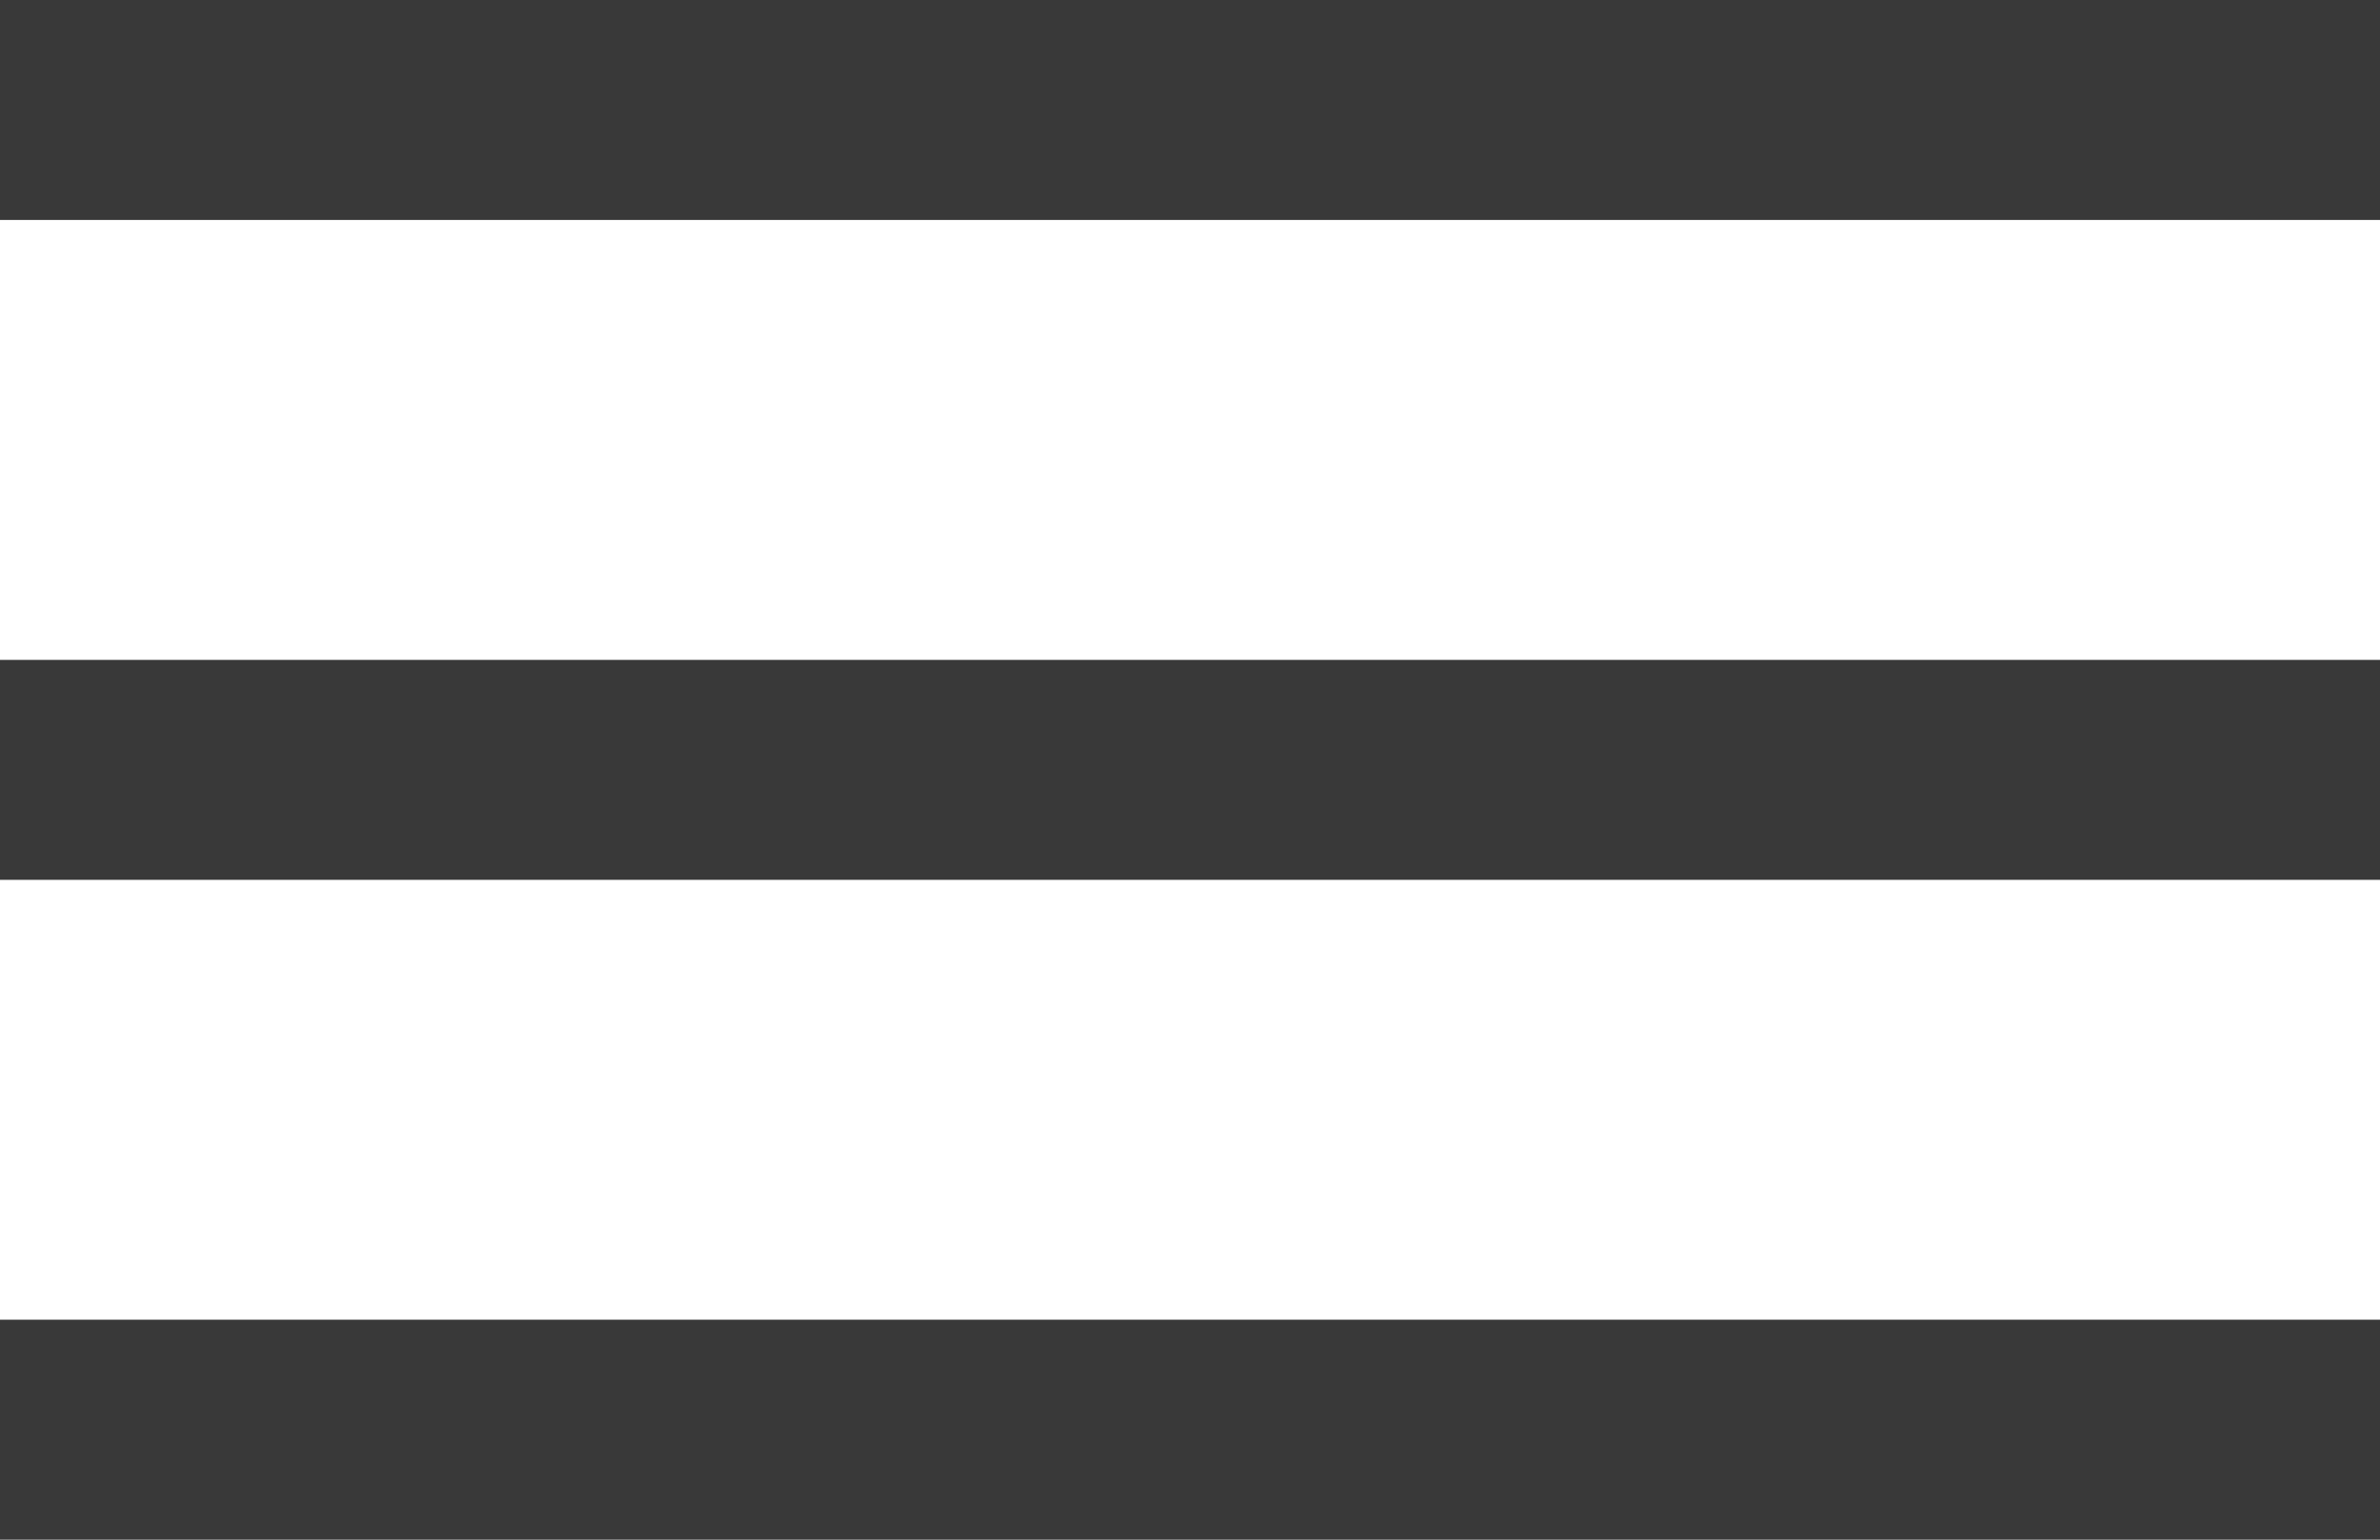 <svg width="34" height="22" viewBox="0 0 34 22" fill="none" xmlns="http://www.w3.org/2000/svg">
<rect width="34" height="3.143" fill="#393939"/>
<rect y="9.429" width="34" height="3.143" fill="#393939"/>
<rect y="18.857" width="34" height="3.143" fill="#393939"/>
</svg>

